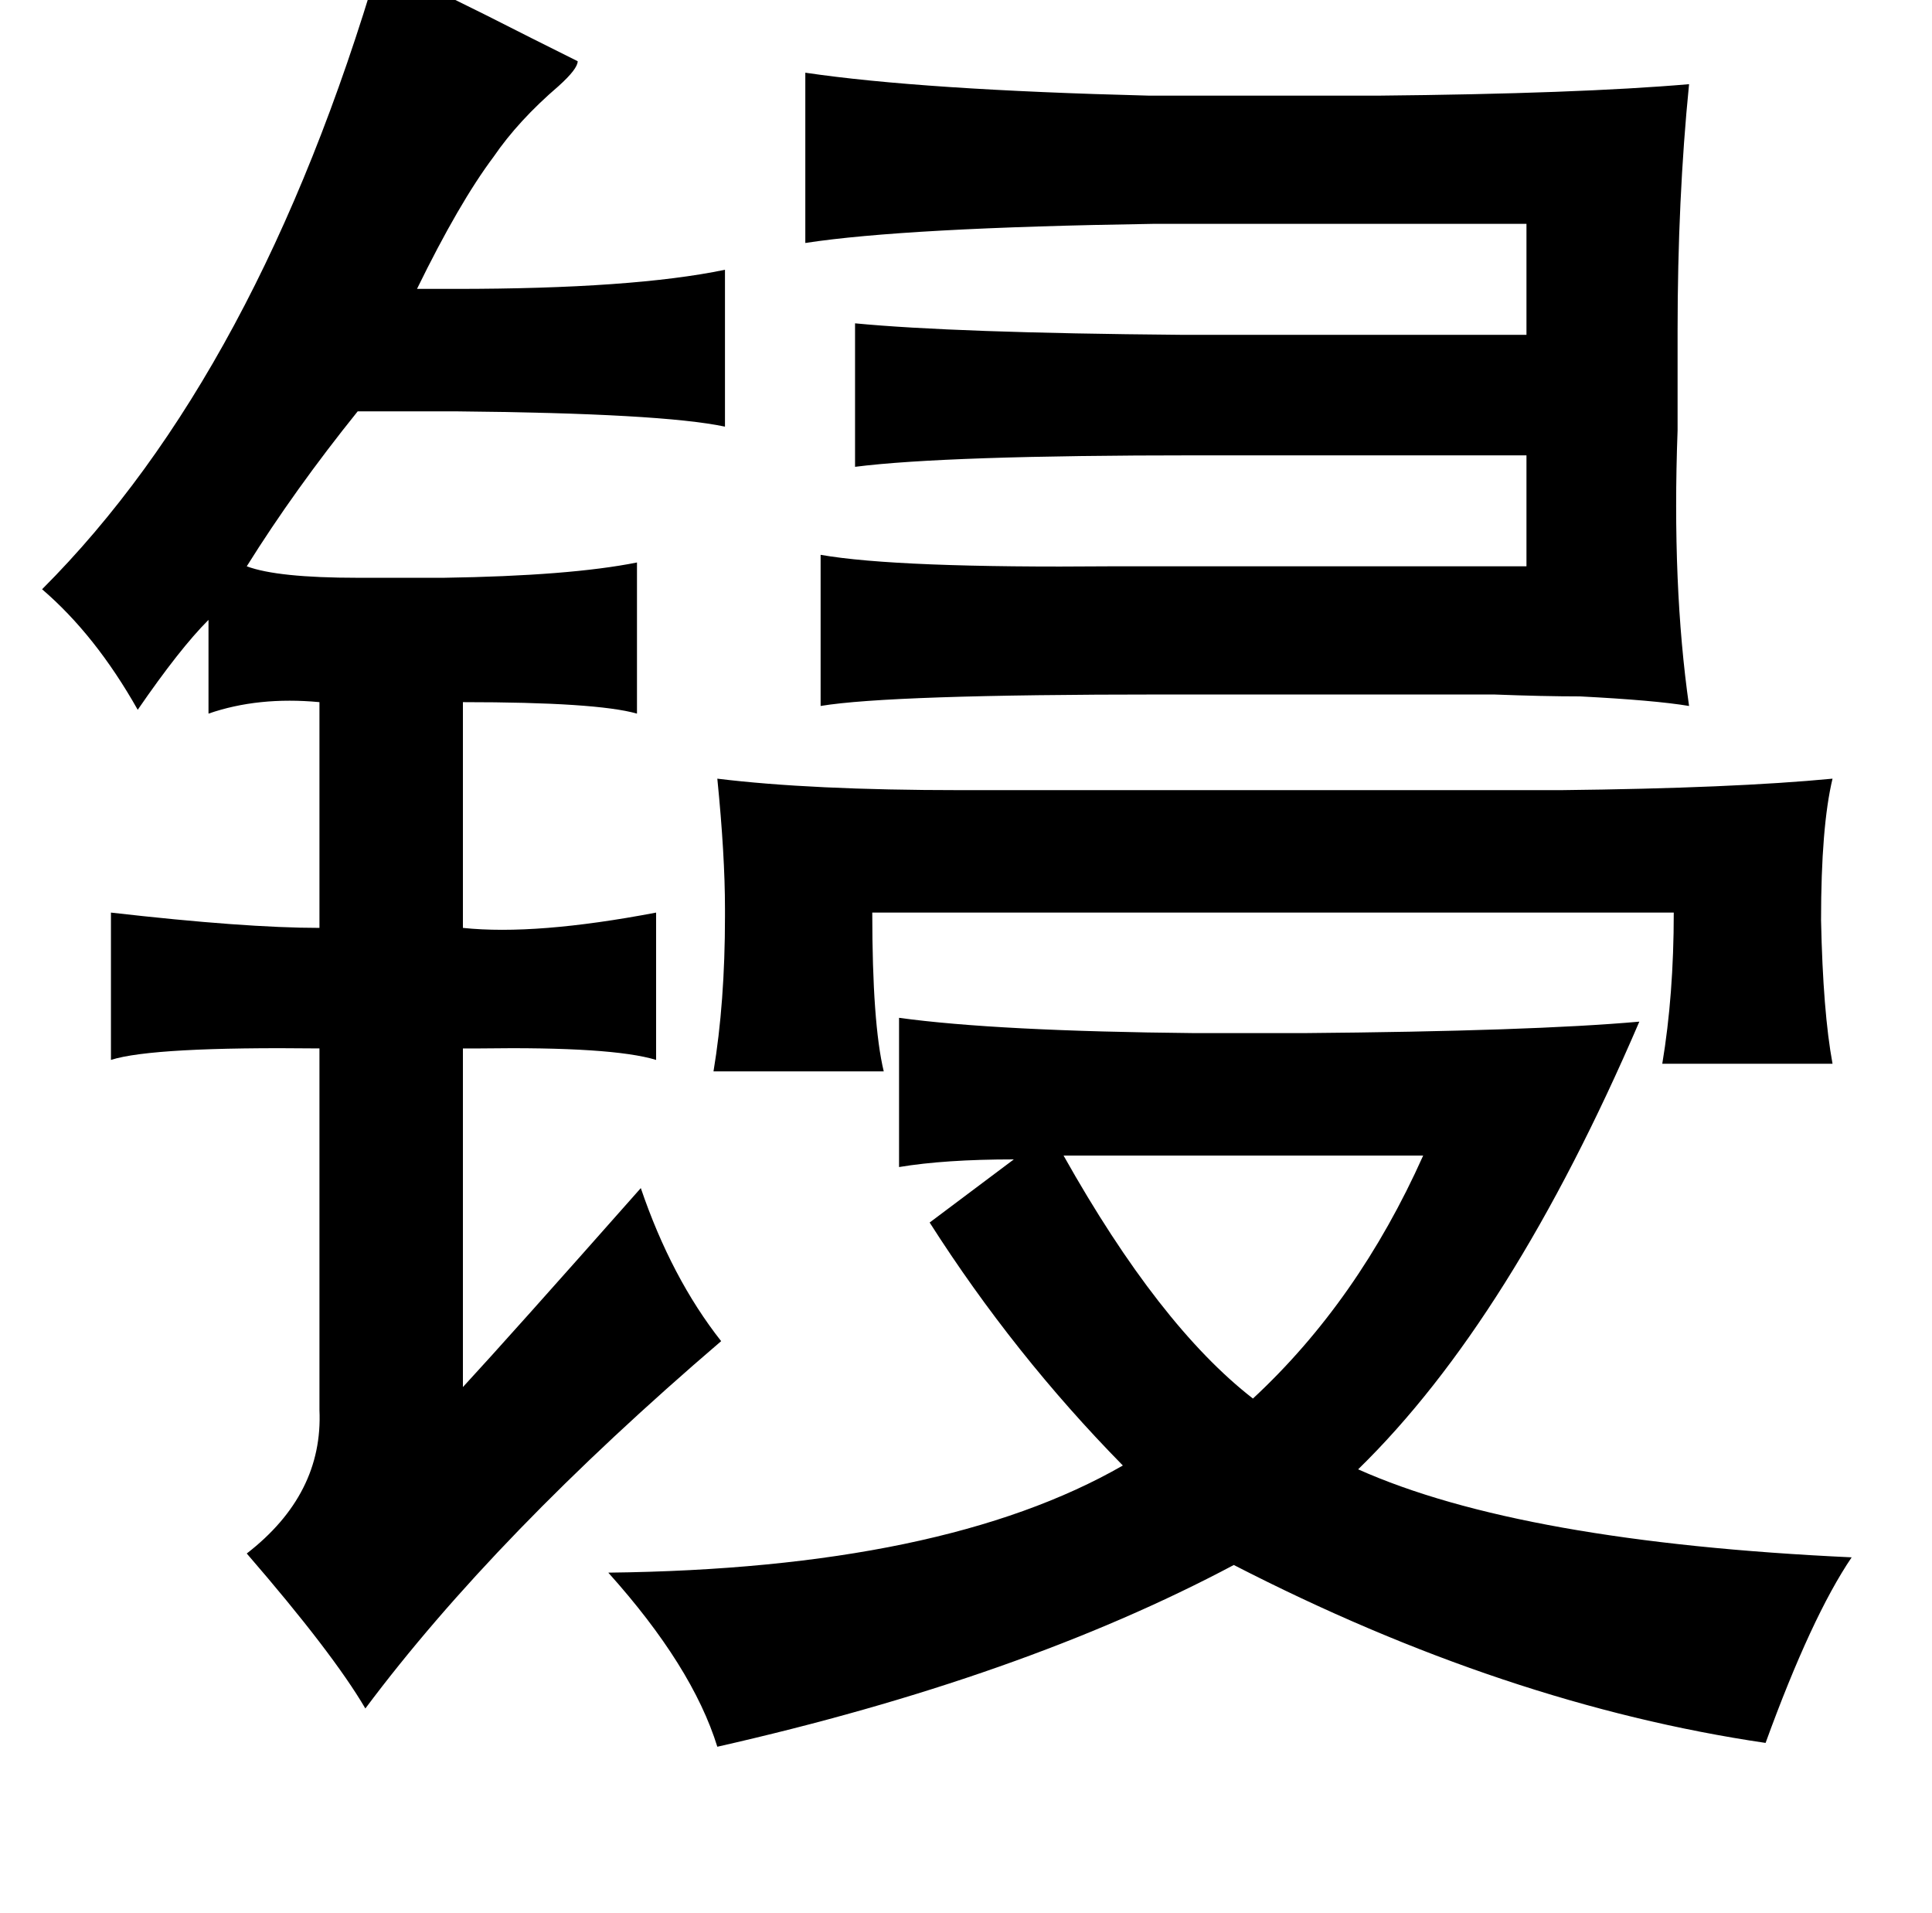 <?xml version="1.0" standalone="no"?>
<!DOCTYPE svg PUBLIC "-//W3C//DTD SVG 1.1//EN" "http://www.w3.org/Graphics/SVG/1.1/DTD/svg11.dtd" >
<svg xmlns="http://www.w3.org/2000/svg" xmlns:xlink="http://www.w3.org/1999/xlink" version="1.1" viewBox="-10 0 1010 1000">
   <path fill="currentColor"
d="M188 -19q29 13 80 39l24 12q0 4 -10 13q-21 18 -34 37q-18 24 -40 69h20q93 0 141 -10v82q-33 -7 -141 -8h-51q-33 41 -58 81q16 6 58 6h45q66 -1 101 -8v79q-21 -6 -91 -6v118q38 4 101 -8v77q-23 -7 -92 -6h-9v177q24 -26 93 -104q16 47 42 80q-118 101 -186 192
q-17 -29 -62 -81q40 -31 38 -75v-189q-87 -1 -109 6v-77q70 8 109 8v-118q-32 -3 -58 6v-49q-15 15 -37 47q-22 -39 -50 -63q113 -113 176 -327zM411 38q61 9 180 12h119q105 -1 163 -6q-6 60 -6 129v52q-3 81 6 144q-18 -3 -57 -5q-19 0 -45 -1h-63h-111q-142 0 -178 6v-79
q40 7 152 6h18h199v-58h-173q-131 0 -178 6v-75q52 5 170 6h181v-58h-195q-130 2 -182 10v-89zM365 407q49 6 127 6h314q90 -1 142 -6q-6 25 -6 74q1 48 6 75h-89q6 -36 6 -79h-419q0 58 6 83h-89q6 -36 6 -81v-4q0 -28 -4 -68zM460 532q51 7 155 8h56q120 -1 176 -6
q-67 156 -147 234q85 38 258 46q-21 31 -45 97q-136 -20 -278 -93q-111 59 -270 95q-13 -42 -57 -91q175 -2 269 -56q-57 -58 -101 -127l44 -33q-36 0 -60 4v-78zM546 604q50 89 99 127q55 -51 89 -127h-188z" />
</svg>
